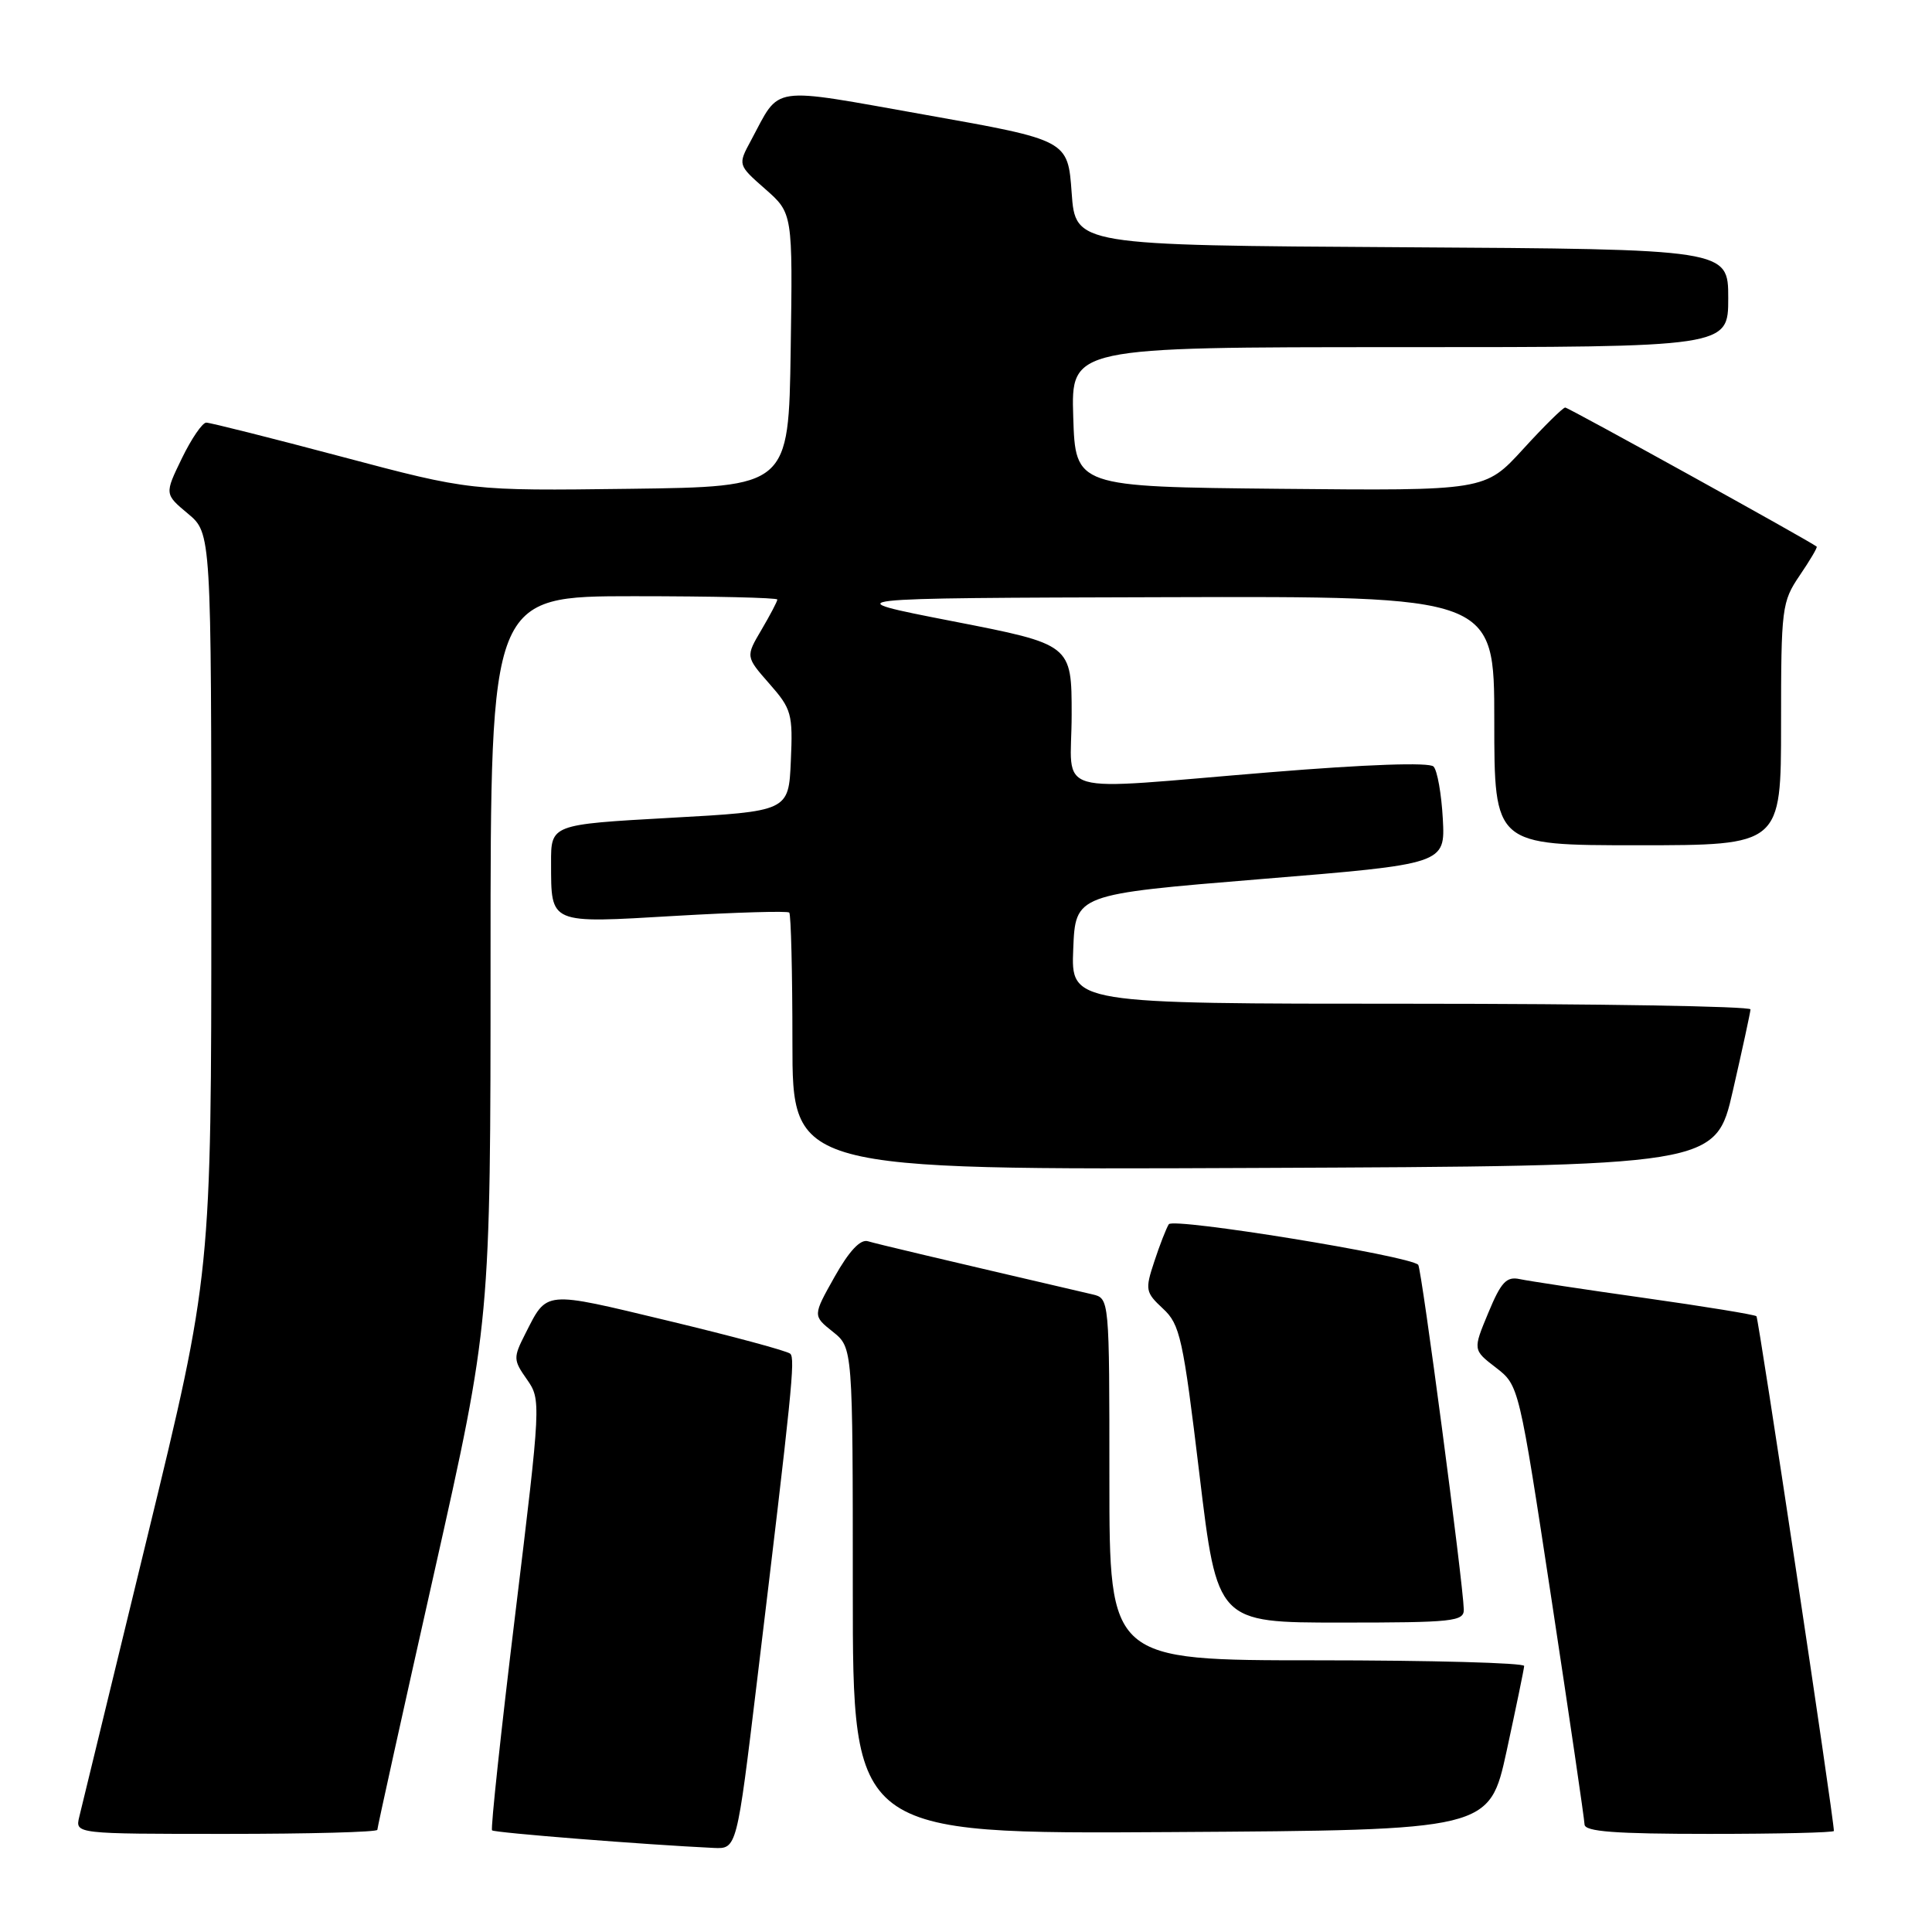 <?xml version="1.0" encoding="UTF-8" standalone="no"?>
<!DOCTYPE svg PUBLIC "-//W3C//DTD SVG 1.1//EN" "http://www.w3.org/Graphics/SVG/1.1/DTD/svg11.dtd" >
<svg xmlns="http://www.w3.org/2000/svg" xmlns:xlink="http://www.w3.org/1999/xlink" version="1.1" viewBox="0 0 256 256">
 <g >
 <path fill="currentColor"
d=" M 100.31 222.75 C 104.97 184.12 105.38 180.05 104.72 179.38 C 104.36 179.02 97.08 177.06 88.54 175.01 C 71.86 171.01 72.55 170.95 69.58 176.78 C 68.00 179.90 68.01 180.21 69.82 182.78 C 71.70 185.47 71.69 185.78 68.28 213.83 C 66.38 229.42 65.00 242.33 65.20 242.53 C 65.52 242.85 85.48 244.43 94.57 244.86 C 97.63 245.00 97.63 245.00 100.31 222.75 Z  M 50.00 242.46 C 50.00 242.16 53.37 226.89 57.50 208.53 C 65.00 175.15 65.00 175.15 65.00 127.08 C 65.00 79.00 65.00 79.00 84.00 79.00 C 94.45 79.00 103.00 79.20 103.00 79.44 C 103.00 79.69 102.05 81.49 100.90 83.45 C 98.80 87.01 98.80 87.01 101.94 90.59 C 104.89 93.94 105.07 94.59 104.79 100.83 C 104.50 107.50 104.50 107.50 88.75 108.37 C 73.00 109.25 73.00 109.25 73.02 114.37 C 73.04 122.51 72.67 122.35 89.46 121.36 C 97.55 120.89 104.35 120.69 104.58 120.92 C 104.81 121.15 105.00 128.91 105.00 138.17 C 105.00 155.02 105.00 155.02 166.17 154.76 C 227.34 154.50 227.34 154.50 229.62 144.50 C 230.88 139.00 231.93 134.16 231.95 133.75 C 231.98 133.34 211.73 133.00 186.96 133.00 C 141.91 133.00 141.91 133.00 142.21 125.75 C 142.50 118.50 142.50 118.50 167.00 116.49 C 191.50 114.49 191.50 114.49 191.18 108.49 C 191.00 105.20 190.45 102.08 189.95 101.57 C 189.38 100.99 181.12 101.28 168.27 102.33 C 138.64 104.74 142.00 105.72 142.00 94.70 C 142.00 85.39 142.00 85.39 126.25 82.32 C 110.50 79.25 110.50 79.25 154.25 79.13 C 198.00 79.00 198.00 79.00 198.00 95.50 C 198.00 112.00 198.00 112.00 217.00 112.00 C 236.00 112.00 236.00 112.00 236.00 95.95 C 236.00 80.52 236.10 79.75 238.47 76.25 C 239.83 74.25 240.85 72.53 240.72 72.43 C 239.81 71.69 207.82 54.00 207.40 54.00 C 207.10 54.00 204.58 56.48 201.81 59.52 C 196.77 65.03 196.77 65.03 169.64 64.77 C 142.50 64.50 142.50 64.50 142.21 55.25 C 141.92 46.00 141.92 46.00 185.46 46.00 C 229.00 46.00 229.00 46.00 229.00 39.51 C 229.00 33.02 229.00 33.02 185.75 32.76 C 142.50 32.50 142.50 32.50 142.00 25.54 C 141.50 18.57 141.50 18.57 122.66 15.22 C 101.65 11.49 103.49 11.22 99.51 18.61 C 97.76 21.85 97.76 21.85 101.40 25.05 C 105.04 28.25 105.04 28.25 104.77 46.37 C 104.50 64.50 104.50 64.50 83.41 64.77 C 62.32 65.04 62.32 65.04 45.29 60.52 C 35.92 58.03 27.84 56.00 27.33 56.00 C 26.82 56.00 25.36 58.13 24.10 60.73 C 21.80 65.47 21.80 65.47 24.90 68.06 C 28.00 70.65 28.00 70.65 28.00 119.72 C 28.00 168.80 28.00 168.80 19.52 203.65 C 14.86 222.82 10.80 239.51 10.50 240.75 C 9.96 243.00 9.96 243.00 29.98 243.00 C 40.99 243.00 50.00 242.76 50.00 242.46 Z  M 199.64 232.00 C 200.89 226.22 201.94 221.16 201.96 220.75 C 201.98 220.34 189.62 220.00 174.50 220.00 C 147.00 220.00 147.00 220.00 147.00 196.02 C 147.00 172.04 147.00 172.04 144.75 171.51 C 123.83 166.64 116.24 164.84 115.00 164.47 C 114.00 164.17 112.51 165.77 110.59 169.18 C 107.69 174.34 107.69 174.34 110.35 176.46 C 113.00 178.58 113.00 178.58 113.00 210.80 C 113.00 243.02 113.00 243.02 155.18 242.76 C 197.35 242.50 197.35 242.50 199.64 232.00 Z  M 243.00 242.61 C 243.00 240.96 233.03 174.70 232.74 174.41 C 232.53 174.20 225.87 173.11 217.93 171.99 C 209.99 170.87 202.55 169.74 201.38 169.49 C 199.62 169.11 198.90 169.87 197.21 173.95 C 195.16 178.87 195.16 178.87 198.22 181.22 C 201.27 183.58 201.27 183.58 205.60 212.04 C 207.98 227.69 209.94 241.06 209.96 241.75 C 209.99 242.70 213.99 243.00 226.50 243.00 C 235.57 243.00 243.00 242.83 243.00 242.61 Z  M 193.96 213.25 C 193.87 209.72 188.36 168.03 187.92 167.59 C 186.73 166.39 155.45 161.31 154.87 162.22 C 154.53 162.77 153.66 164.99 152.95 167.16 C 151.71 170.90 151.78 171.24 154.10 173.40 C 156.36 175.49 156.76 177.28 158.93 195.34 C 161.29 215.00 161.29 215.00 177.65 215.00 C 192.57 215.00 194.00 214.85 193.96 213.25 Z "/>
</g>
</svg>